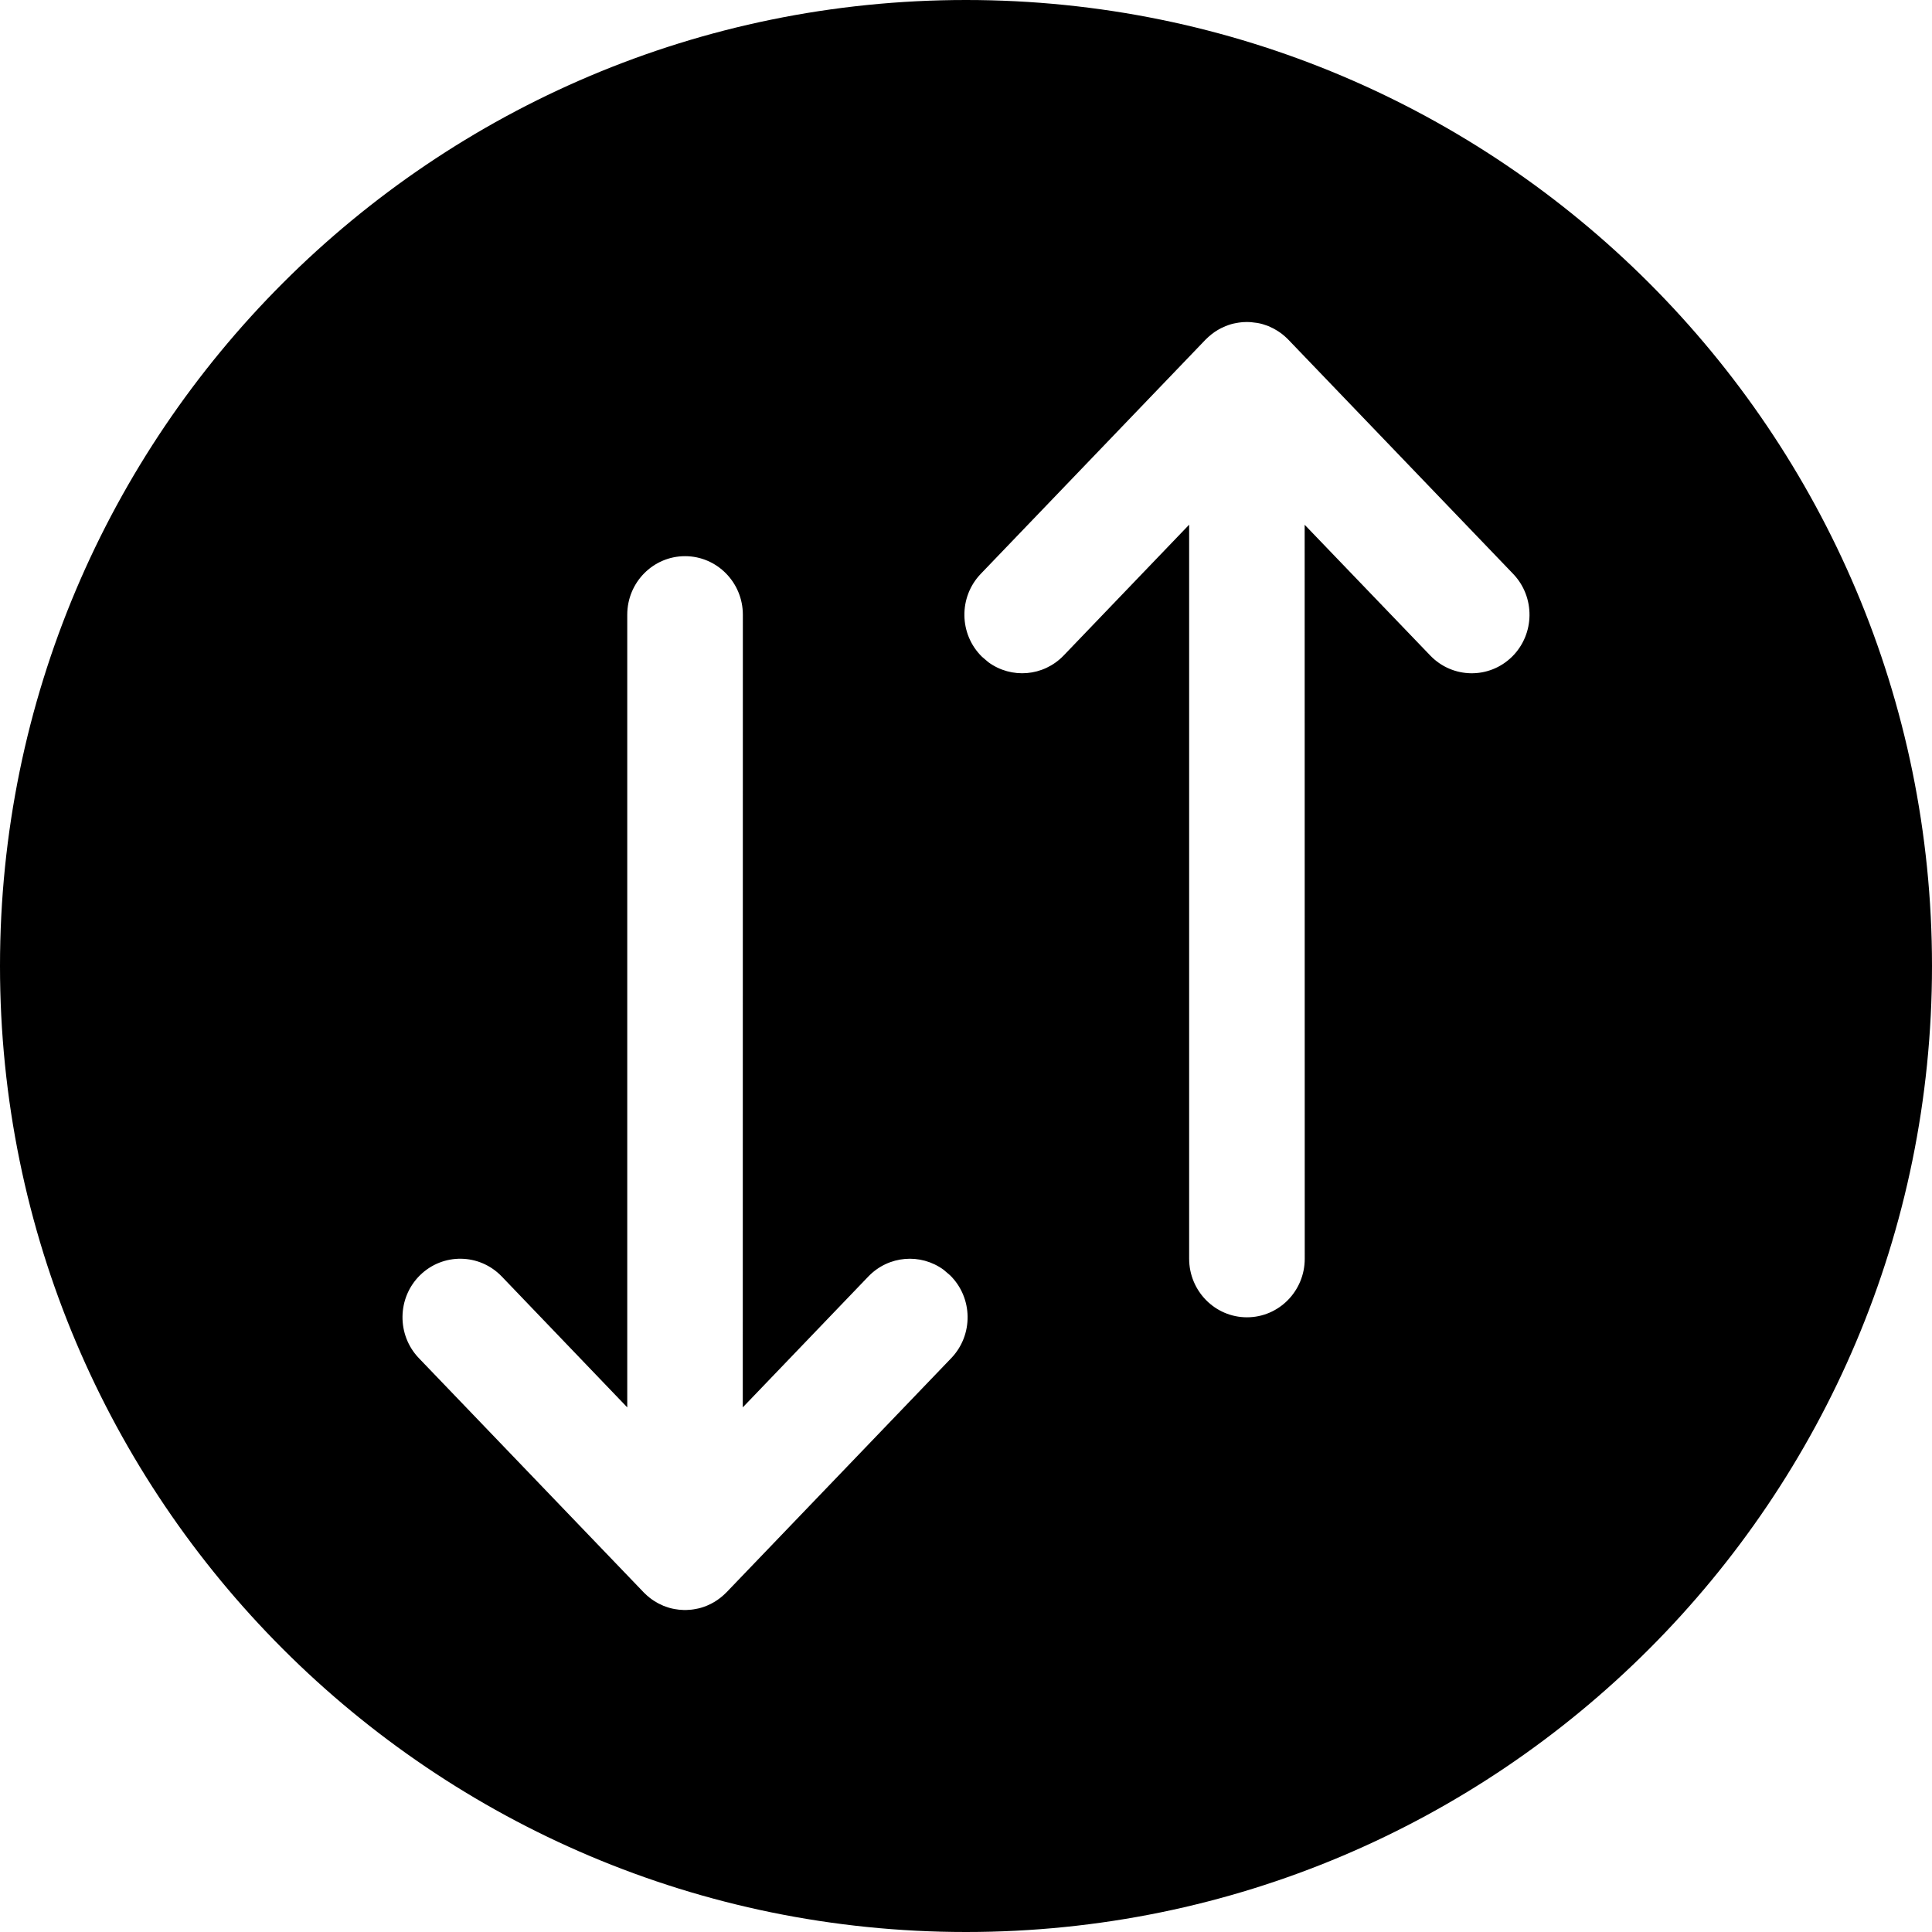 <?xml version="1.0" encoding="UTF-8"?>
<svg width="24px" height="24px" viewBox="0 0 24 24" version="1.1" xmlns="http://www.w3.org/2000/svg" xmlns:xlink="http://www.w3.org/1999/xlink">
    <title>Icons/Arrow/SwapButton</title>
    <g id="Icons/Arrow/SwapButton" stroke="none" stroke-width="1" fill="none" fill-rule="evenodd">
        <rect id="Area" x="0" y="0" width="24" height="24"></rect>
        <path d="M12,0 C18.627,0 24,5.373 24,12 C24,18.627 18.627,24 12,24 C5.373,24 0,18.627 0,12 C0,5.373 5.373,0 12,0 Z M8.51,6.909 C8.113,6.909 7.792,7.235 7.792,7.636 L7.792,17.483 L6.233,15.857 C5.956,15.569 5.502,15.562 5.217,15.842 C4.933,16.122 4.927,16.583 5.203,16.871 L8.002,19.787 C8.025,19.809 8.048,19.831 8.073,19.85 C8.082,19.857 8.09,19.863 8.099,19.869 C8.117,19.882 8.136,19.894 8.156,19.905 C8.169,19.913 8.183,19.921 8.197,19.927 C8.212,19.935 8.228,19.942 8.244,19.949 C8.257,19.954 8.271,19.959 8.284,19.963 C8.303,19.97 8.323,19.976 8.345,19.981 C8.356,19.983 8.368,19.986 8.379,19.988 L8.434,19.996 L8.463,19.998 L8.444,19.997 L8.464,19.998 L8.493,20 L8.526,20 C8.545,19.999 8.565,19.998 8.585,19.996 C8.605,19.994 8.624,19.991 8.643,19.987 C8.653,19.985 8.664,19.983 8.674,19.981 C8.696,19.976 8.717,19.97 8.737,19.963 C8.75,19.959 8.762,19.954 8.775,19.949 C8.794,19.941 8.814,19.932 8.832,19.923 C8.842,19.918 8.852,19.913 8.861,19.907 L8.872,19.901 C8.926,19.869 8.974,19.831 9.025,19.78 L11.817,16.871 C12.093,16.583 12.087,16.122 11.802,15.842 L11.721,15.773 C11.437,15.566 11.039,15.595 10.787,15.857 L9.227,17.483 L9.228,7.636 C9.228,7.235 8.906,6.909 8.51,6.909 Z M15.49,4 C15.481,4 15.471,4 15.462,4.001 C15.447,4.001 15.433,4.002 15.418,4.004 C15.397,4.006 15.377,4.009 15.357,4.013 C15.347,4.015 15.336,4.017 15.326,4.019 C15.304,4.024 15.283,4.03 15.263,4.037 C15.25,4.041 15.238,4.046 15.225,4.051 C15.206,4.059 15.186,4.068 15.168,4.077 C15.158,4.082 15.148,4.087 15.139,4.093 L15.128,4.099 C15.074,4.131 15.026,4.169 14.975,4.22 L12.183,7.129 C11.907,7.417 11.913,7.878 12.198,8.158 L12.279,8.227 C12.563,8.434 12.961,8.405 13.213,8.143 L14.772,6.518 L14.772,15.636 C14.772,16.038 15.094,16.364 15.49,16.364 C15.887,16.364 16.208,16.038 16.208,15.636 L16.207,6.519 L17.767,8.143 C18.044,8.431 18.498,8.438 18.783,8.158 C19.067,7.878 19.073,7.417 18.797,7.129 L15.998,4.213 C15.975,4.191 15.952,4.169 15.927,4.15 C15.918,4.143 15.91,4.137 15.901,4.131 C15.883,4.118 15.864,4.106 15.844,4.095 C15.831,4.087 15.817,4.079 15.803,4.073 C15.788,4.065 15.772,4.058 15.756,4.051 C15.743,4.046 15.729,4.041 15.716,4.037 C15.697,4.03 15.677,4.024 15.655,4.019 C15.644,4.017 15.632,4.014 15.621,4.012 L15.556,4.004 L15.54,4.002 L15.519,4.001 Z" id="Combined-Shape" fill="#000000"></path>
    </g>
</svg>